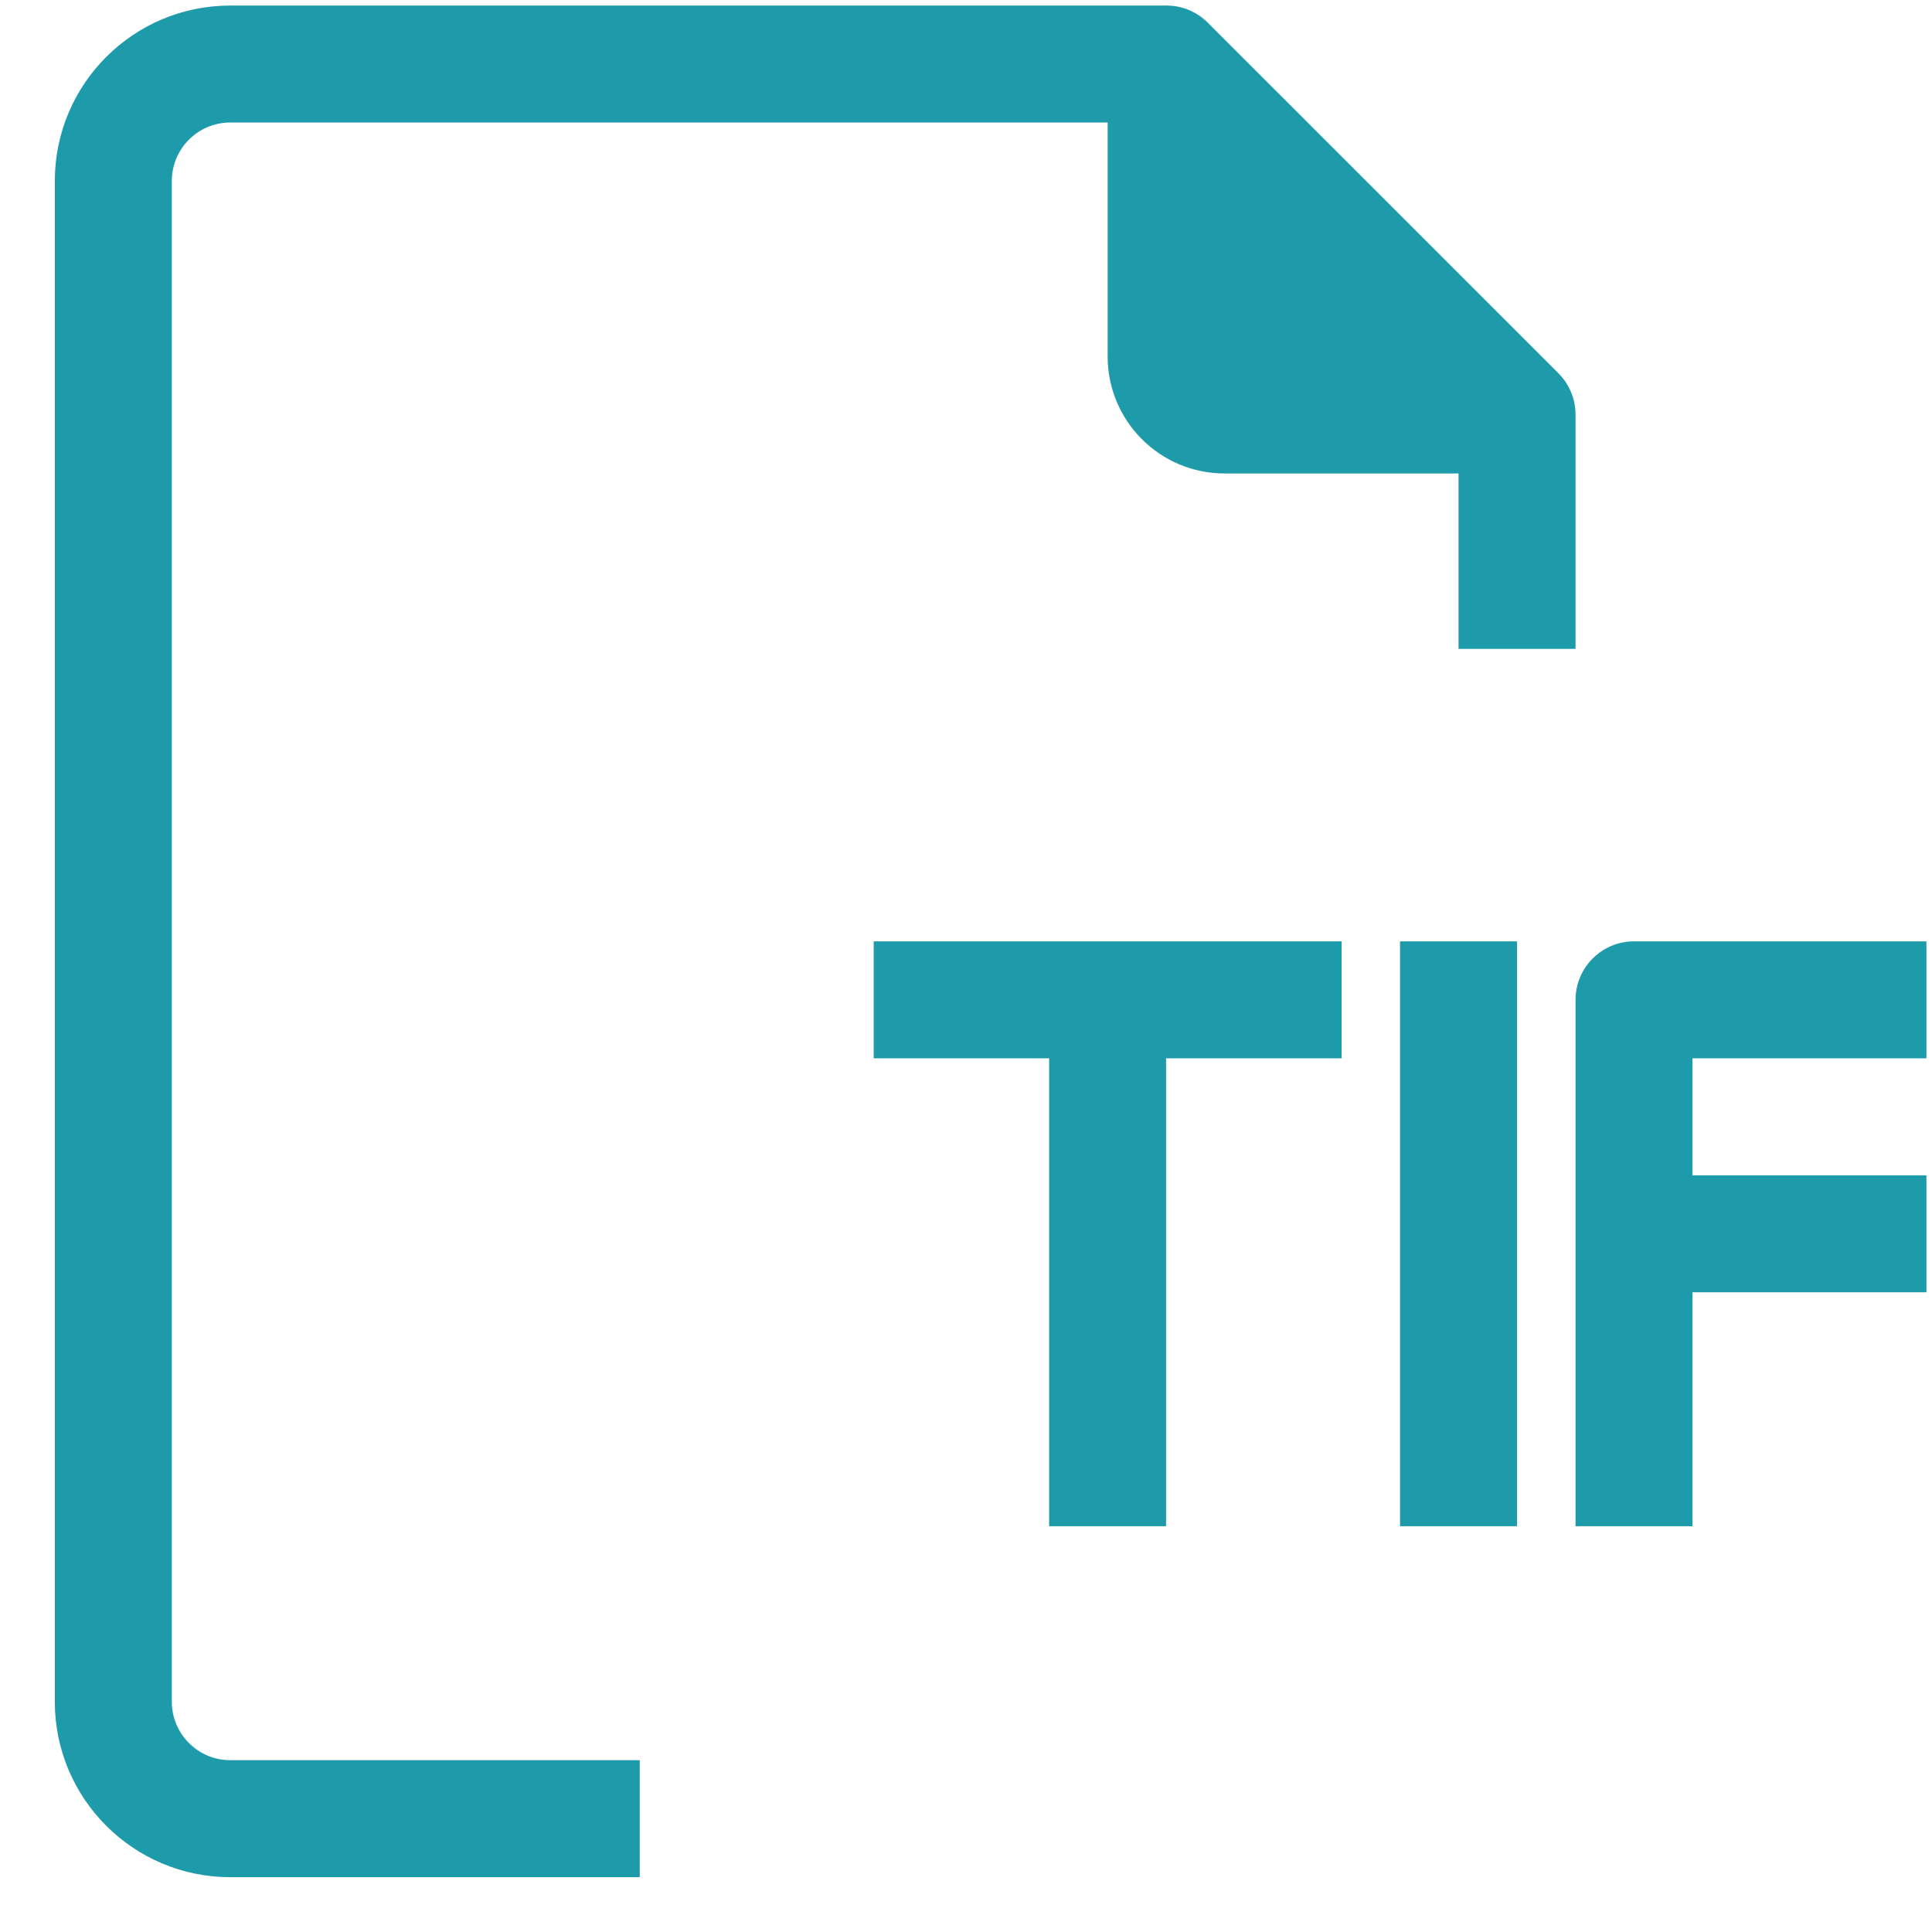 <svg width="32" height="32" viewBox="0 0 32 32" fill="#1E9BAA" xmlns="http://www.w3.org/2000/svg">
<path d="M2.846 28.185V2.998C2.846 2.463 3.279 2.029 3.814 2.029H18.346V5.904C18.346 6.974 19.213 7.842 20.283 7.842H24.158V10.748H26.096V6.873C26.097 6.615 25.996 6.368 25.815 6.185L20.002 0.373C19.819 0.191 19.572 0.09 19.314 0.092H3.814C2.209 0.092 0.908 1.393 0.908 2.998V28.185C0.908 29.79 2.209 31.092 3.814 31.092H10.596V29.154H3.814C3.279 29.154 2.846 28.72 2.846 28.185Z"/>
<path d="M25.127 15.592H23.189V25.279H25.127V15.592Z"/>
<path d="M14.471 17.529H17.377V25.279H19.314V17.529H22.221V15.592H14.471V17.529Z"/>
<path d="M31.908 17.529V15.592H27.064C26.529 15.592 26.096 16.026 26.096 16.561V25.279H28.033V21.404H31.908V19.467H28.033V17.529H31.908Z"/>
</svg>
